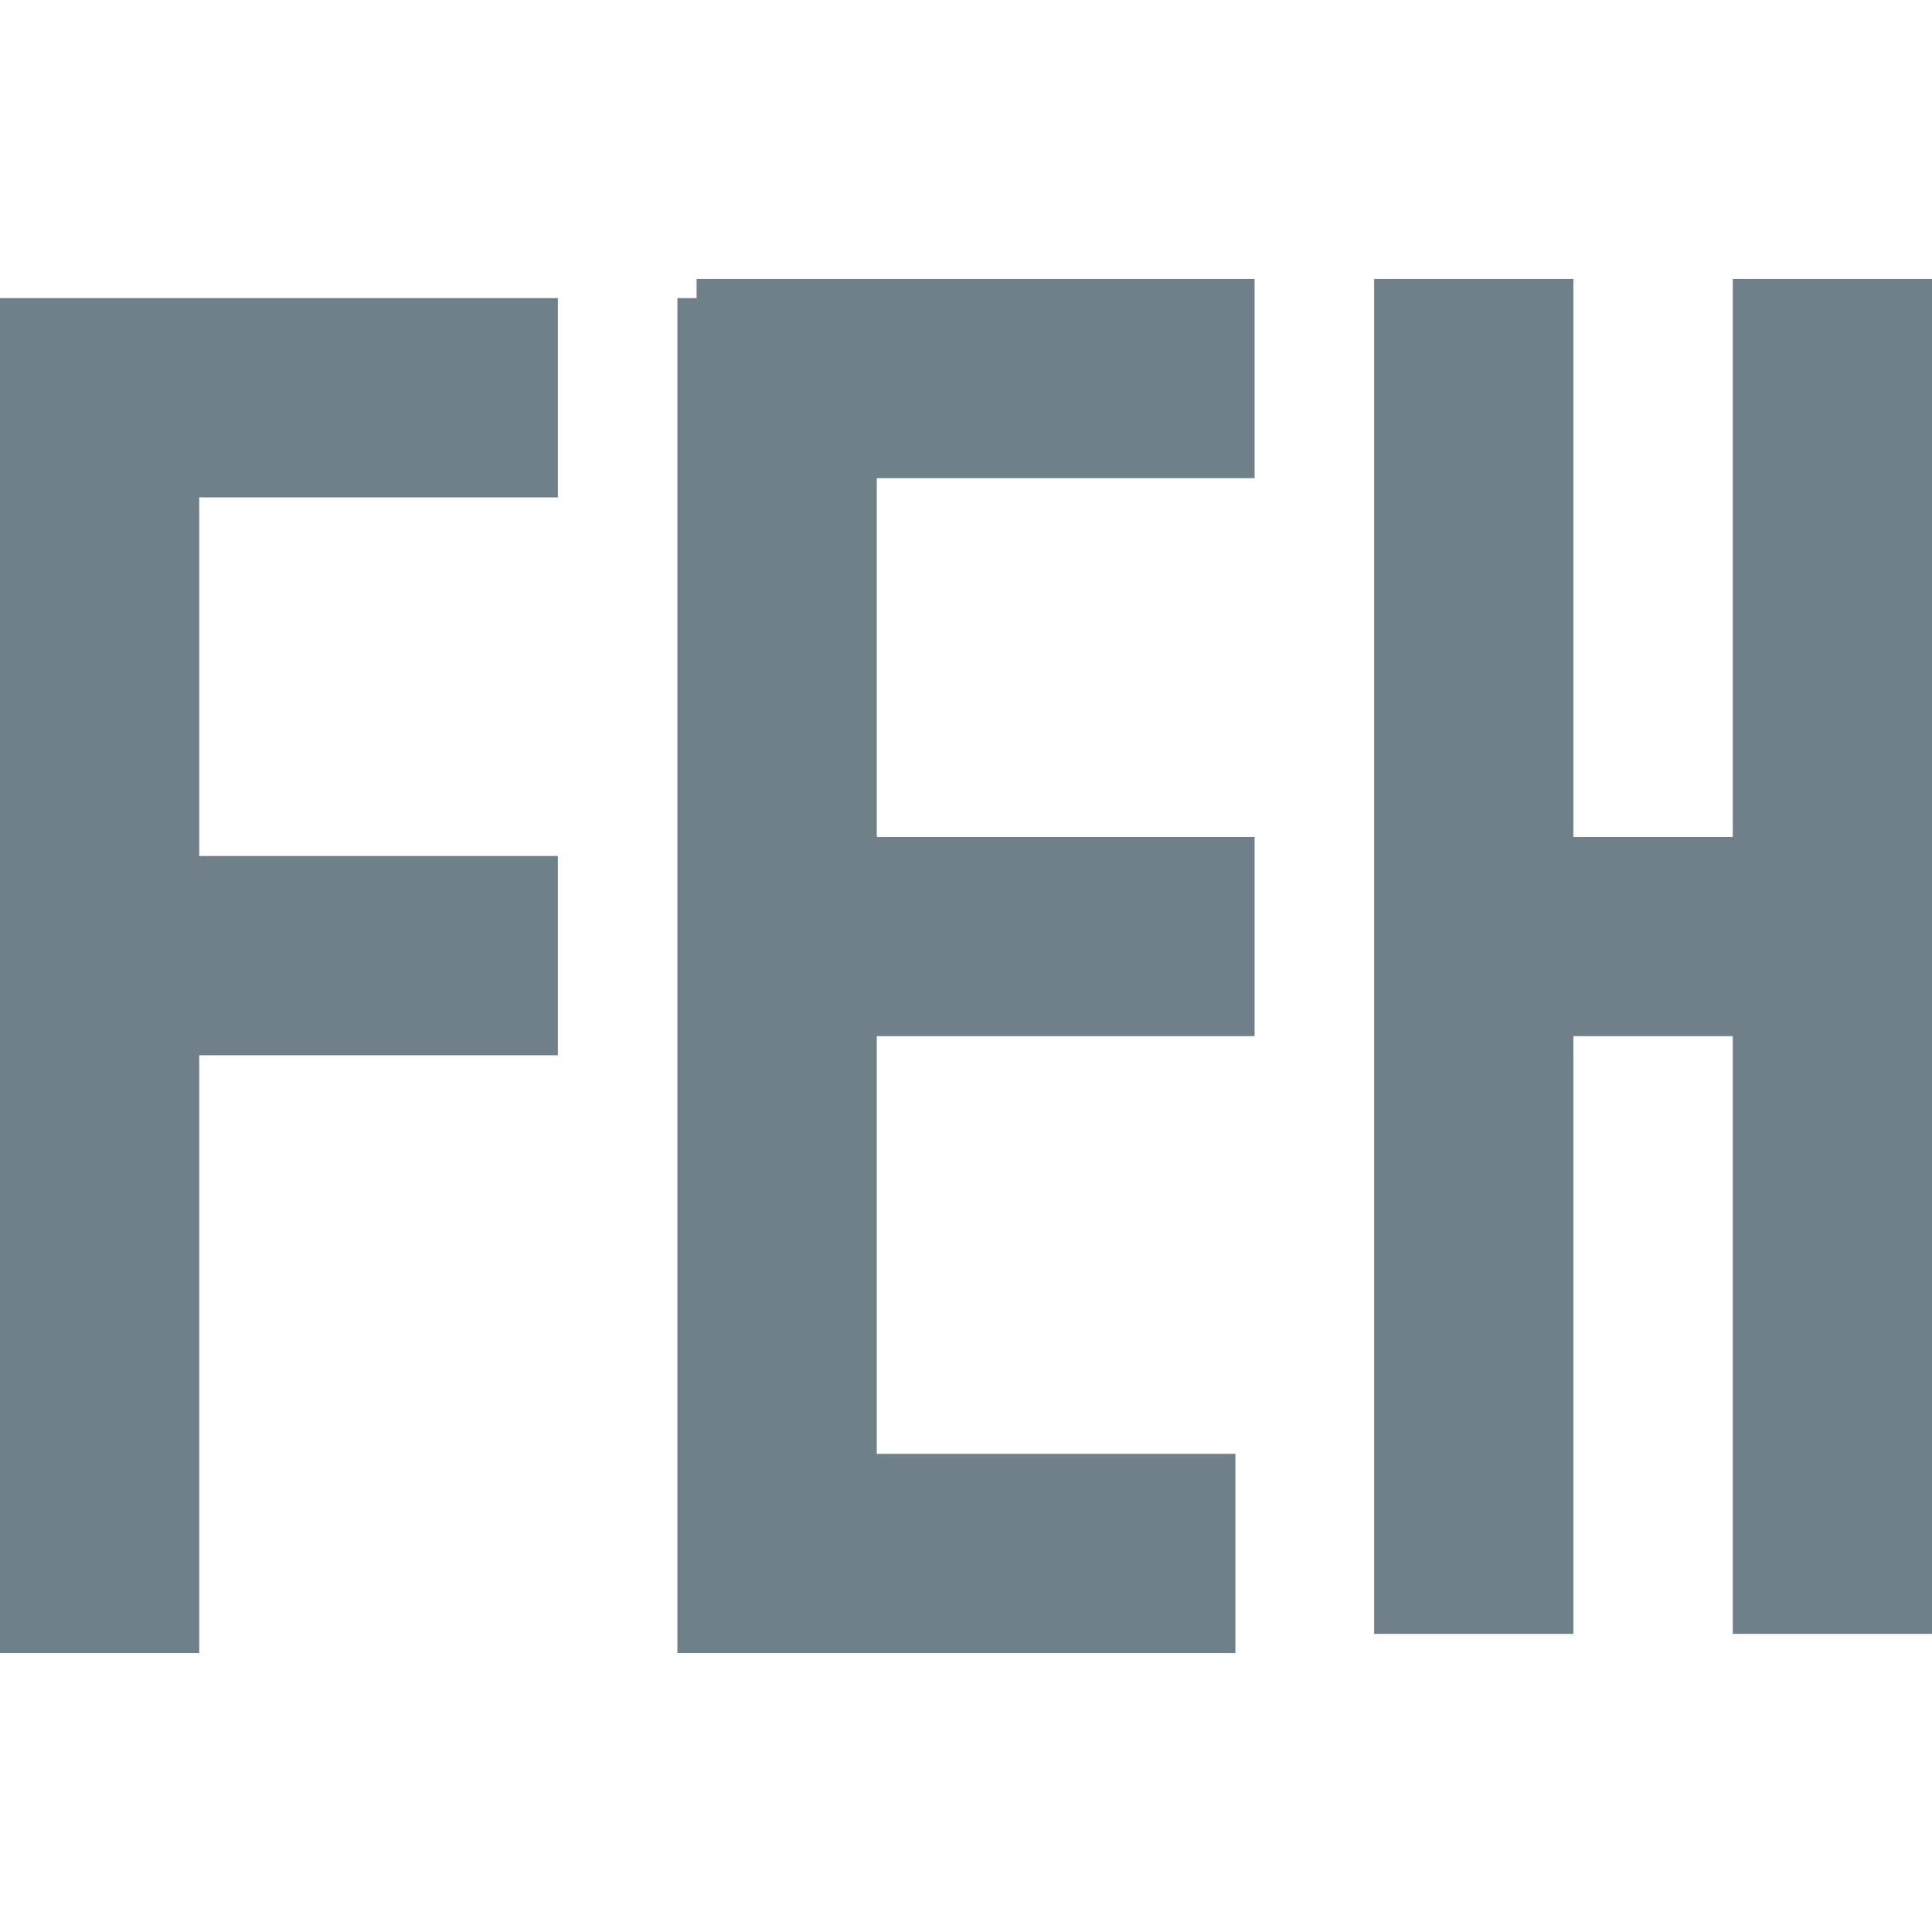 <svg xmlns="http://www.w3.org/2000/svg" style="isolation:isolate" width="16" height="16" viewBox="0 0 16 16">
 <defs>
  <style id="current-color-scheme" type="text/css">
   .ColorScheme-Text { color:#708089; } .ColorScheme-Highlight { color:#5294e2; }
  </style>
  <linearGradient id="arrongin" x1="0%" x2="0%" y1="0%" y2="100%">
   <stop offset="0%" style="stop-color:#dd9b44; stop-opacity:1"/>
   <stop offset="100%" style="stop-color:#ad6c16; stop-opacity:1"/>
  </linearGradient>
  <linearGradient id="aurora" x1="0%" x2="0%" y1="0%" y2="100%">
   <stop offset="0%" style="stop-color:#09D4DF; stop-opacity:1"/>
   <stop offset="100%" style="stop-color:#9269F4; stop-opacity:1"/>
  </linearGradient>
  <linearGradient id="fitdance" x1="0%" x2="0%" y1="0%" y2="100%">
   <stop offset="0%" style="stop-color:#1AD6AB; stop-opacity:1"/>
   <stop offset="100%" style="stop-color:#329DB6; stop-opacity:1"/>
  </linearGradient>
  <linearGradient id="oomox" x1="0%" x2="0%" y1="0%" y2="100%">
   <stop offset="0%" style="stop-color:#efefe7; stop-opacity:1"/>
   <stop offset="100%" style="stop-color:#8f8f8b; stop-opacity:1"/>
  </linearGradient>
  <linearGradient id="rainblue" x1="0%" x2="0%" y1="0%" y2="100%">
   <stop offset="0%" style="stop-color:#00F260; stop-opacity:1"/>
   <stop offset="100%" style="stop-color:#0575E6; stop-opacity:1"/>
  </linearGradient>
  <linearGradient id="sunrise" x1="0%" x2="0%" y1="0%" y2="100%">
   <stop offset="0%" style="stop-color: #FF8501; stop-opacity:1"/>
   <stop offset="100%" style="stop-color: #FFCB01; stop-opacity:1"/>
  </linearGradient>
  <linearGradient id="telinkrin" x1="0%" x2="0%" y1="0%" y2="100%">
   <stop offset="0%" style="stop-color: #b2ced6; stop-opacity:1"/>
   <stop offset="100%" style="stop-color: #6da5b7; stop-opacity:1"/>
  </linearGradient>
  <linearGradient id="60spsycho" x1="0%" x2="0%" y1="0%" y2="100%">
   <stop offset="0%" style="stop-color: #df5940; stop-opacity:1"/>
   <stop offset="25%" style="stop-color: #d8d15f; stop-opacity:1"/>
   <stop offset="50%" style="stop-color: #e9882a; stop-opacity:1"/>
   <stop offset="100%" style="stop-color: #279362; stop-opacity:1"/>
  </linearGradient>
  <linearGradient id="90ssummer" x1="0%" x2="0%" y1="0%" y2="100%">
   <stop offset="0%" style="stop-color: #f618c7; stop-opacity:1"/>
   <stop offset="20%" style="stop-color: #94ffab; stop-opacity:1"/>
   <stop offset="50%" style="stop-color: #fbfd54; stop-opacity:1"/>
   <stop offset="100%" style="stop-color: #0f83ae; stop-opacity:1"/>
  </linearGradient>
 </defs>
 <path style="fill:currentColor" class="ColorScheme-Text" fill-rule="evenodd" d="M 14.35 8.581 L 13.03 8.581 L 13.03 13.531 L 11.38 13.531 L 11.38 8.581 L 11.38 8.581 L 11.38 6.931 L 11.38 6.931 L 11.38 2.31 L 11.38 2.31 L 13.03 2.31 L 13.03 6.931 L 13.03 6.931 L 13.03 6.931 L 14.35 6.931 L 14.35 2.31 L 16 2.31 L 16 13.531 L 14.35 13.531 L 14.35 8.581 Z M 7.261 12.04 L 7.261 8.581 L 7.261 8.581 L 7.261 8.581 L 7.261 8.581 L 10.39 8.581 L 10.39 6.931 L 7.261 6.931 L 7.261 3.96 L 10.39 3.96 L 10.39 2.31 L 5.769 2.31 L 5.769 2.469 L 5.769 2.469 L 5.61 2.469 L 5.61 2.469 L 5.61 13.69 L 5.61 13.69 L 5.61 13.69 L 10.231 13.69 L 10.231 12.04 L 7.261 12.04 L 7.261 12.04 Z M 1.65 8.739 L 1.65 13.69 L 0 13.69 L 0 4.119 L 0 4.119 L 0 2.469 L 0 2.469 L 0 2.469 L 1.65 2.469 L 1.65 2.469 L 4.62 2.469 L 4.62 4.119 L 1.65 4.119 L 1.65 7.089 L 4.62 7.089 L 4.62 8.739 L 1.65 8.739 L 1.65 8.739 L 1.65 8.739 L 1.65 8.739 L 1.65 8.739 L 1.65 8.739 L 1.65 8.739 Z"/>
</svg>
